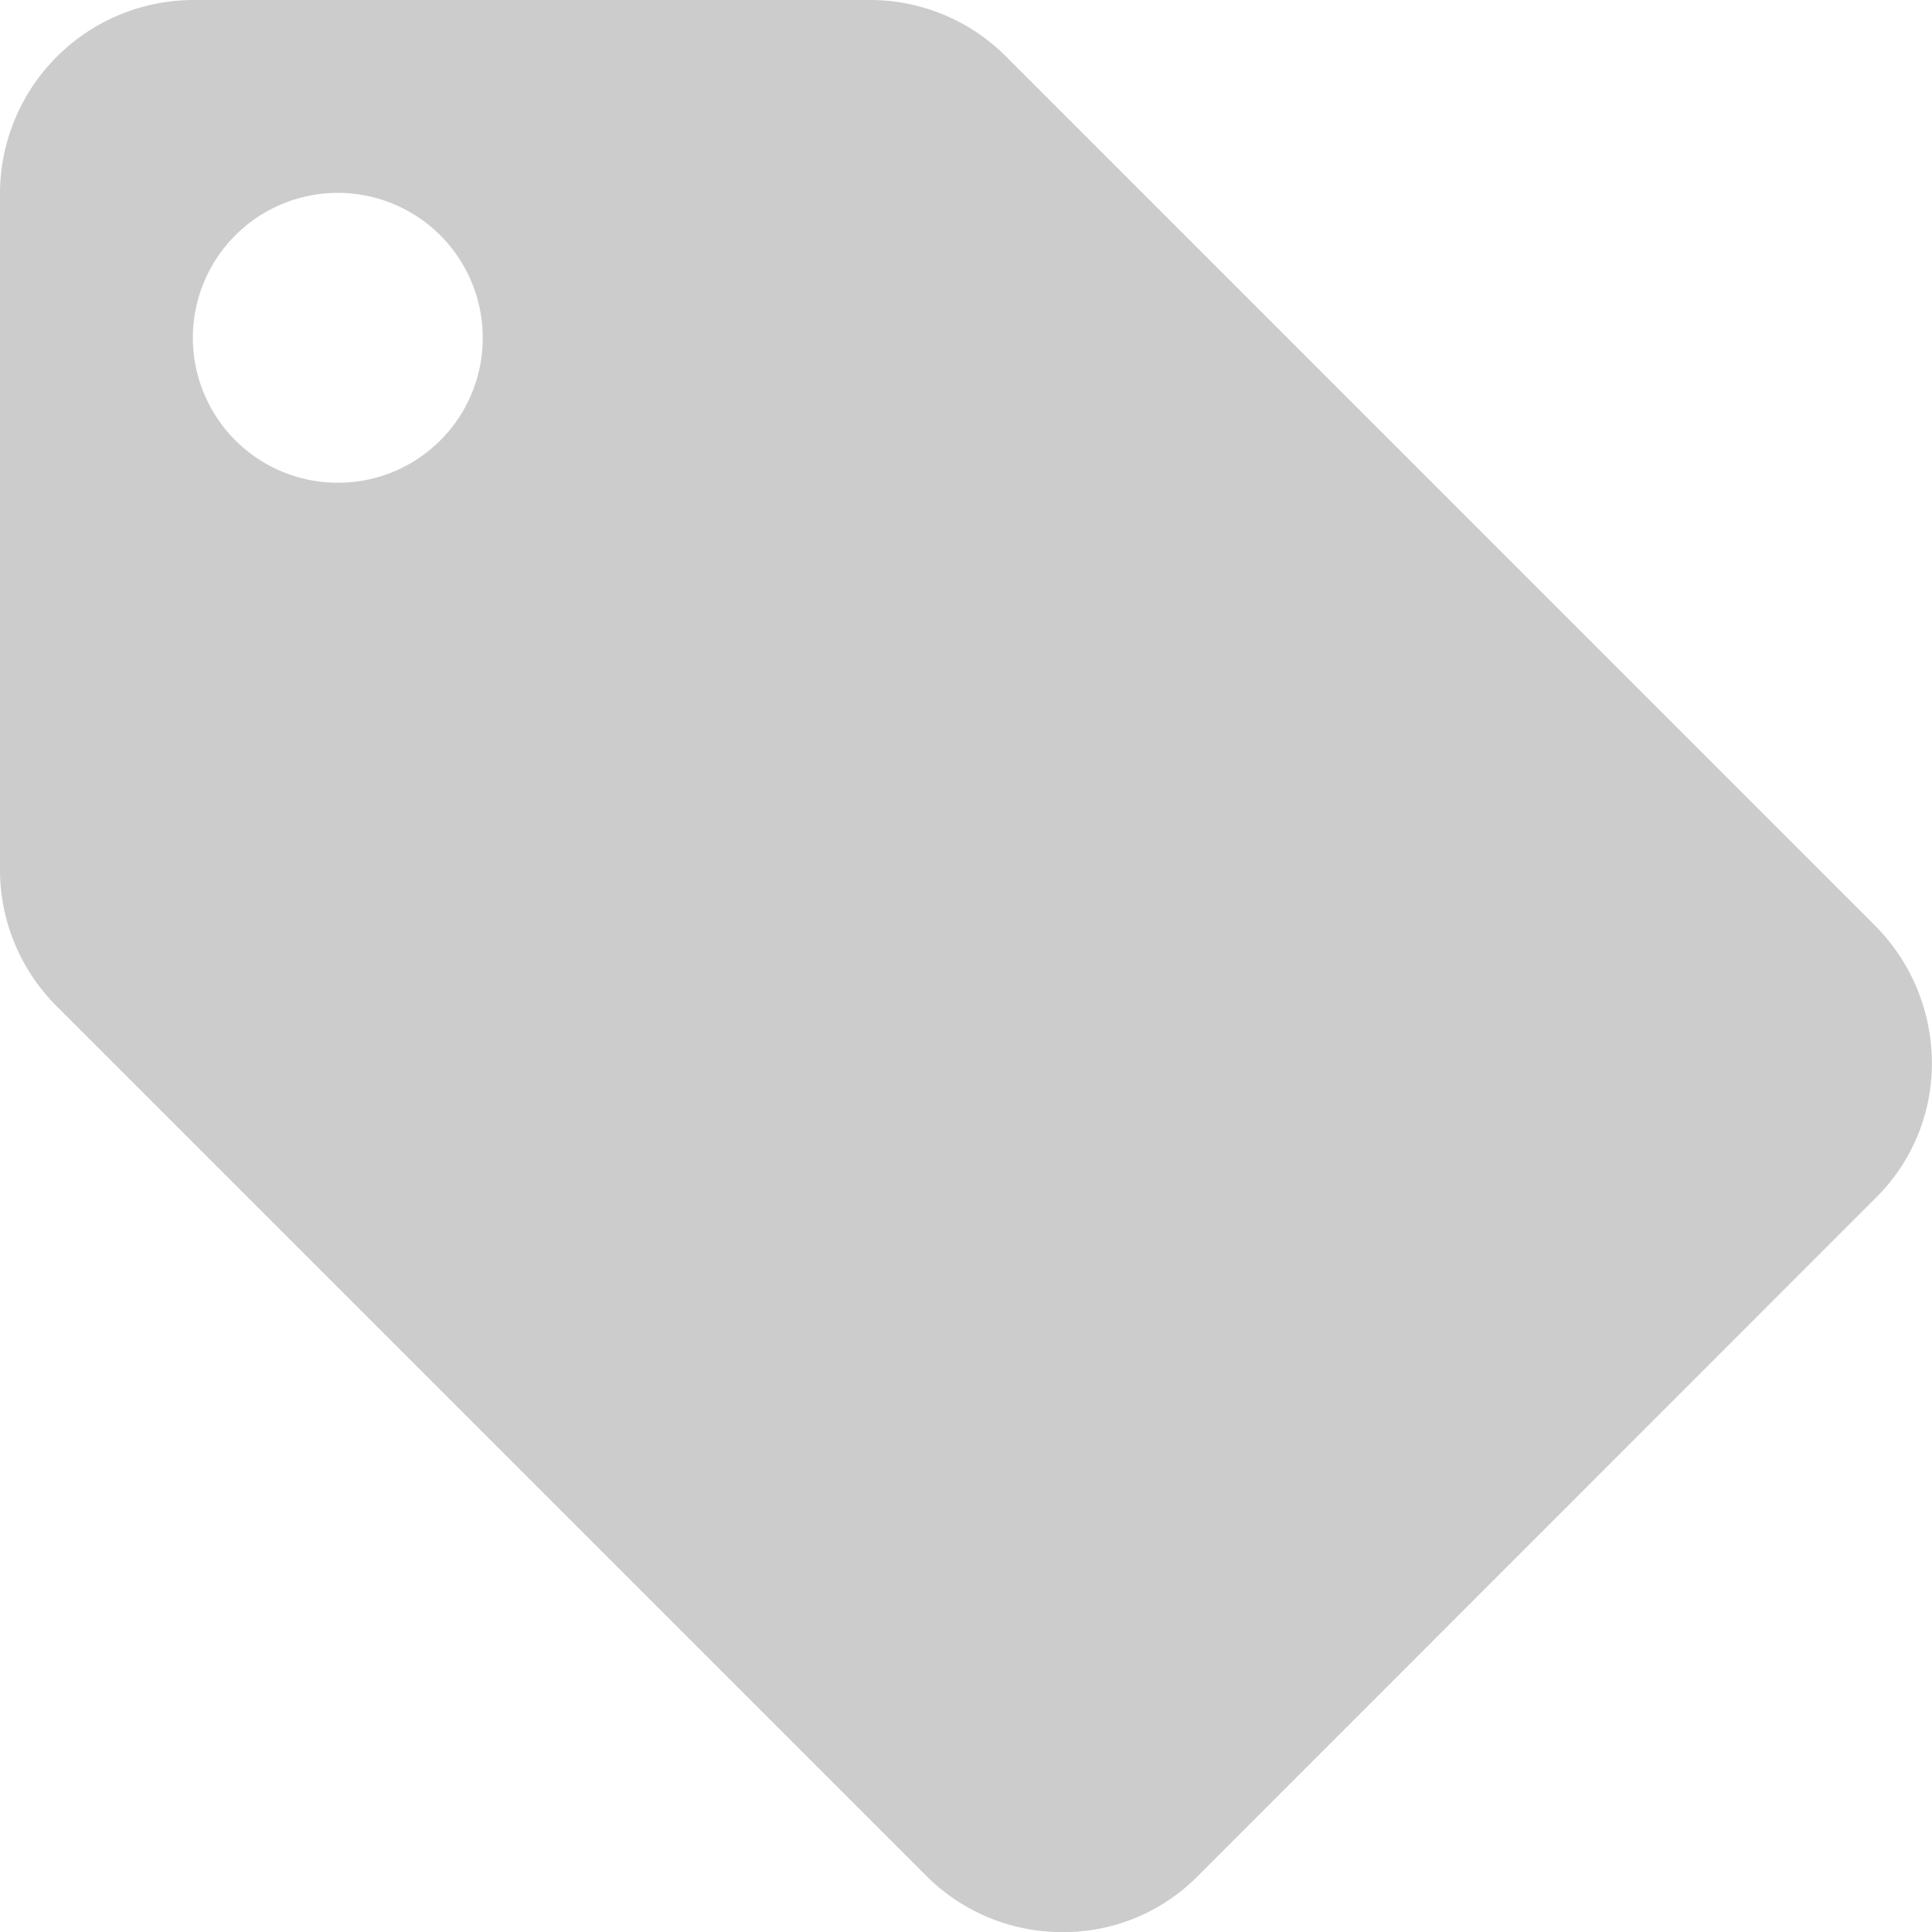<svg xmlns="http://www.w3.org/2000/svg" width="17.209" height="17.209" viewBox="0 0 17.209 17.209">
  <g id="firstname_basicinfo_signup" transform="translate(-42.895 -231)">
    <path id="Icon_material-local-offer" data-name="Icon material-local-offer" d="M19.7,11.243,11.958,3.5A1.71,1.71,0,0,0,10.744,3H4.721A1.726,1.726,0,0,0,3,4.721v6.023a1.717,1.717,0,0,0,.508,1.222l7.744,7.744a1.71,1.71,0,0,0,1.213.5,1.682,1.682,0,0,0,1.213-.508L19.7,13.678a1.682,1.682,0,0,0,.508-1.213,1.738,1.738,0,0,0-.508-1.222ZM6.012,7.3A1.291,1.291,0,1,1,7.3,6.012,1.289,1.289,0,0,1,6.012,7.3Z" transform="translate(39.895 228)" fill="#ccc"/>
  </g>
</svg>
